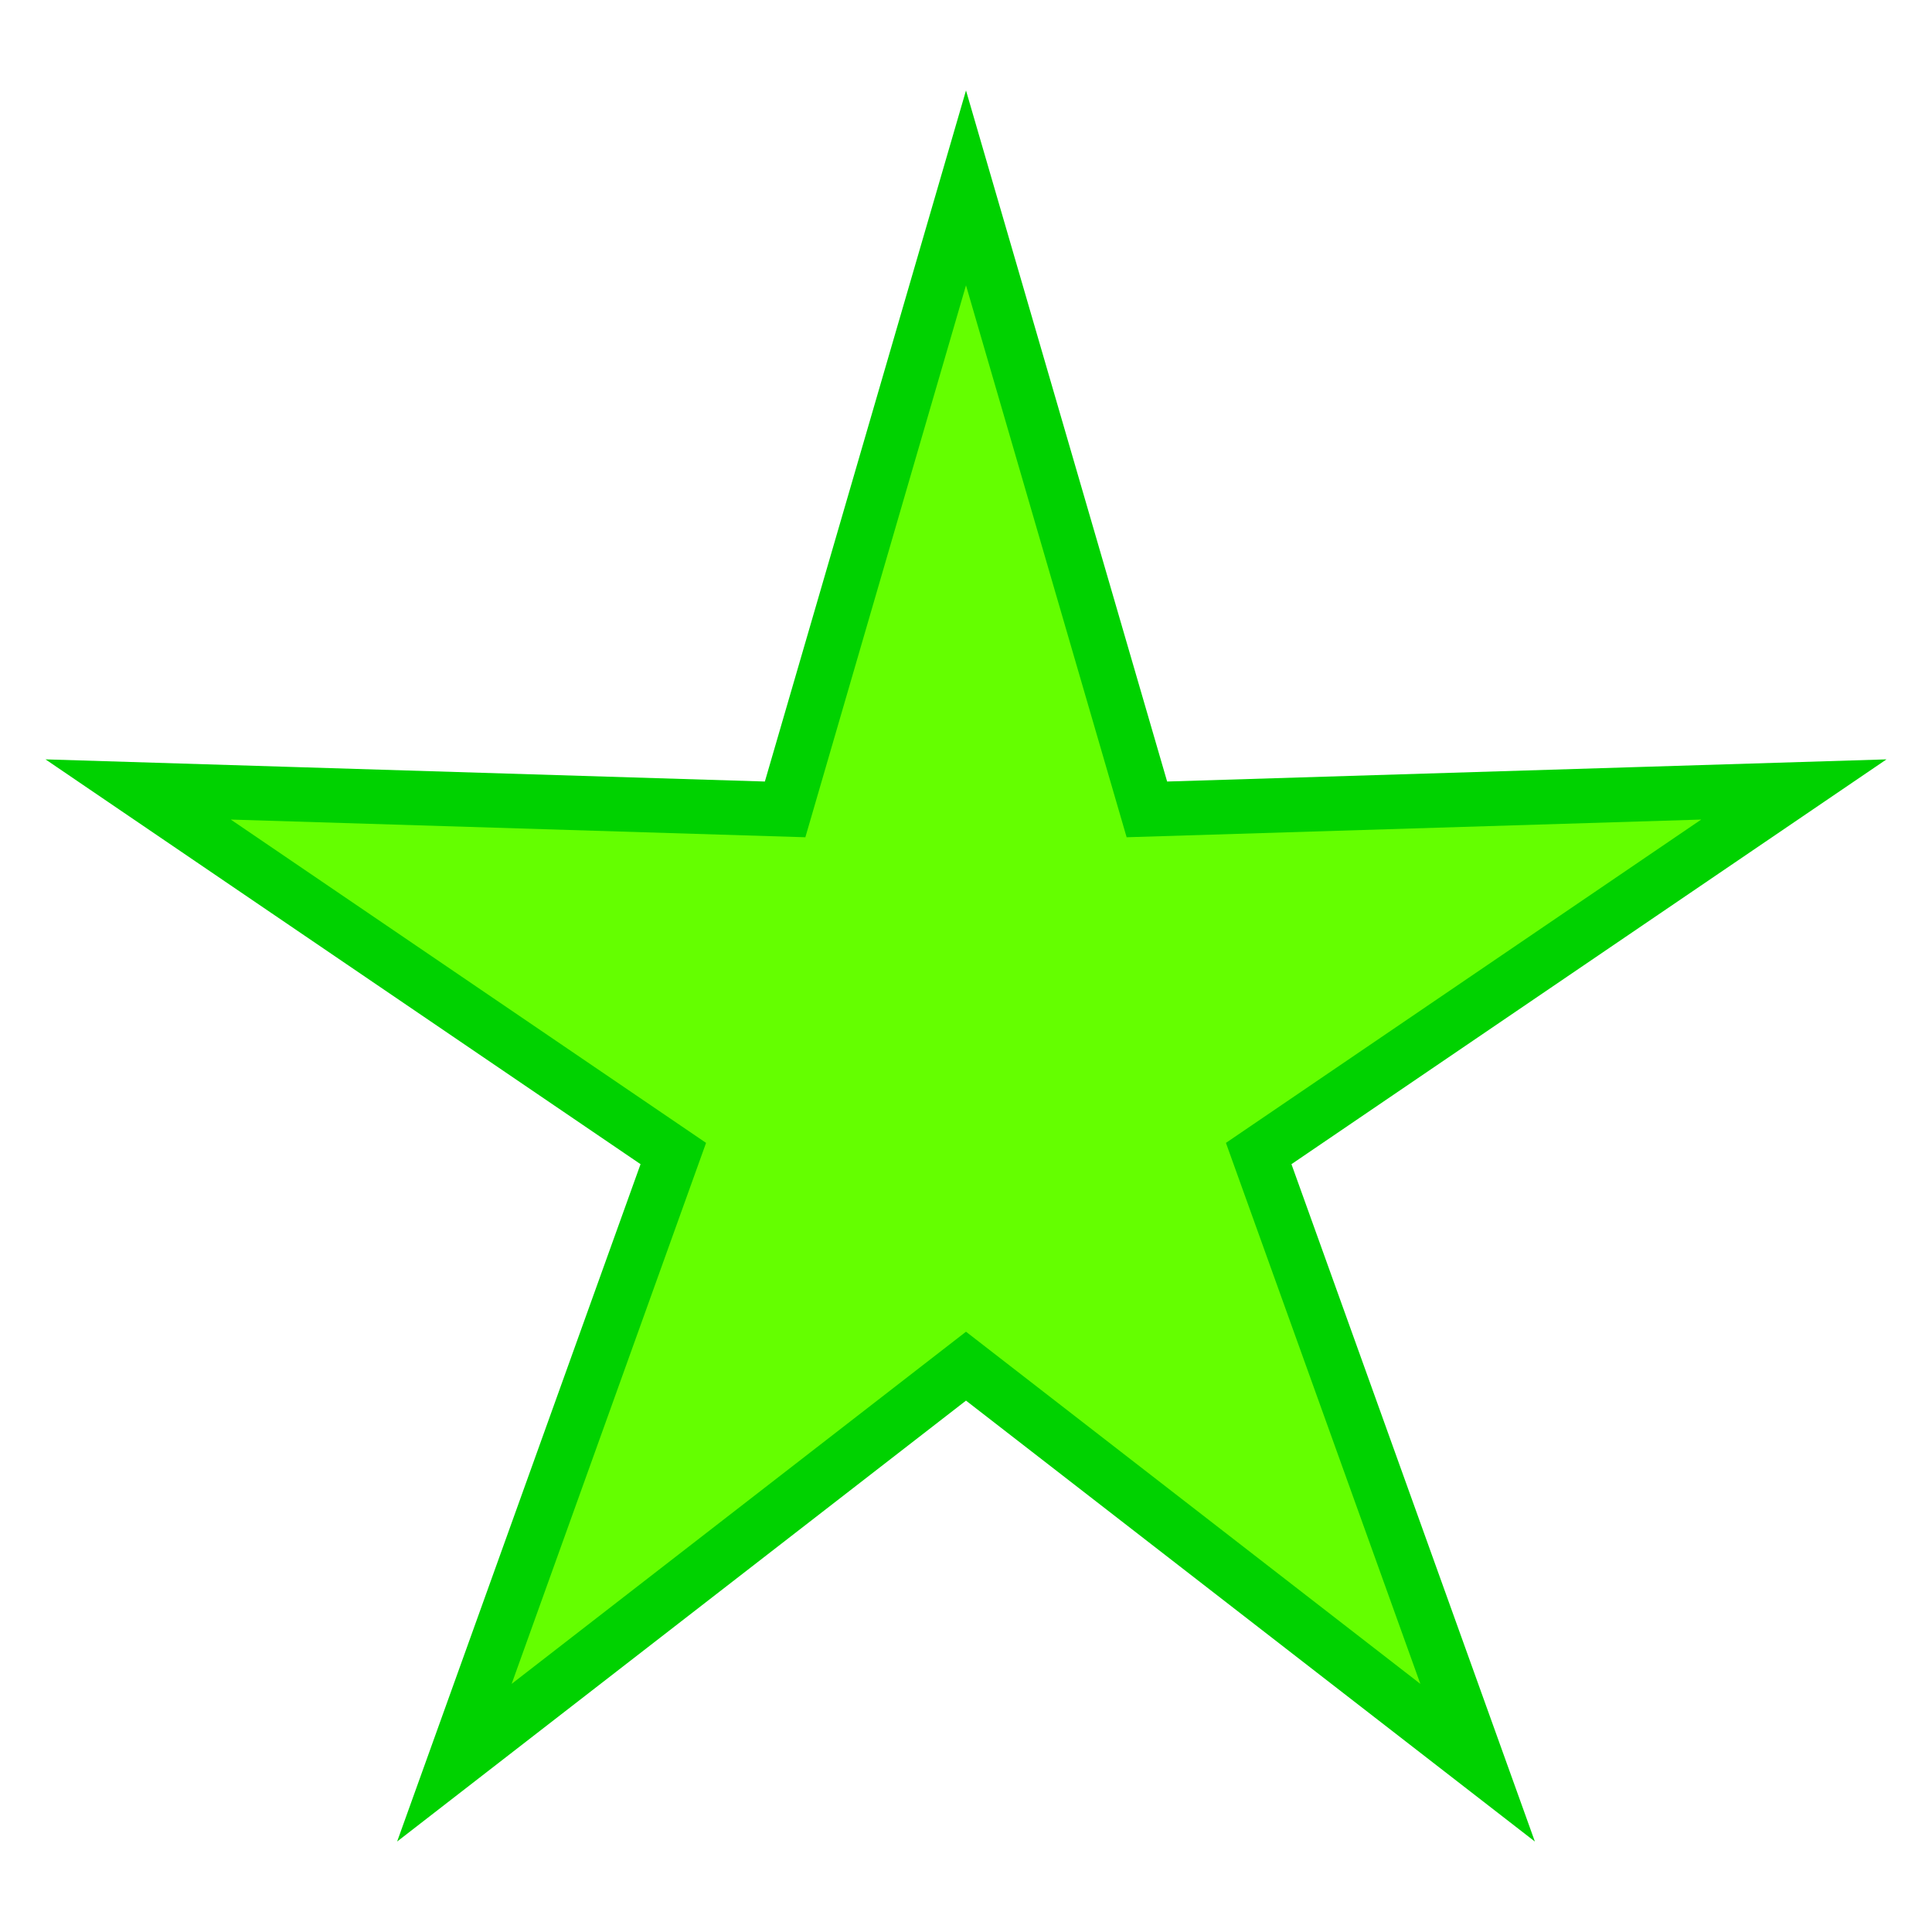 <?xml version="1.0" encoding="UTF-8" standalone="no"?>
<!-- Created with Inkscape (http://www.inkscape.org/) -->

<svg
   xmlns:osb="http://www.openswatchbook.org/uri/2009/osb"
   xmlns:dc="http://purl.org/dc/elements/1.1/"
   xmlns:cc="http://creativecommons.org/ns#"
   xmlns:rdf="http://www.w3.org/1999/02/22-rdf-syntax-ns#"
   xmlns:svg="http://www.w3.org/2000/svg"
   xmlns="http://www.w3.org/2000/svg"
   xmlns:sodipodi="http://sodipodi.sourceforge.net/DTD/sodipodi-0.dtd"
   xmlns:inkscape="http://www.inkscape.org/namespaces/inkscape"
   width="16"
   height="16"
   viewBox="0 0 16 16"
   id="svg2"
   version="1.1"
   inkscape:version="0.91 r13725"
   sodipodi:docname="nesmeja.svg">
  <defs
     id="defs4">
    <linearGradient
       inkscape:collect="always"
       id="linearGradient4174"
       osb:paint="gradient">
      <stop
         style="stop-color:#3ab8ca;stop-opacity:1;"
         offset="0"
         id="stop4176" />
      <stop
         style="stop-color:#64ff00;stop-opacity:0;"
         offset="1"
         id="stop4178" />
    </linearGradient>
    <linearGradient
       id="linearGradient4158-2"
       osb:paint="gradient">
      <stop
         id="stop4170"
         offset="0"
         style="stop-color:#ff2d94;stop-opacity:1;" />
      <stop
         id="stop4172"
         offset="1"
         style="stop-color:#64ff00;stop-opacity:0;" />
    </linearGradient>
    <linearGradient
       inkscape:collect="always"
       id="linearGradient4158"
       osb:paint="gradient">
      <stop
         style="stop-color:#ffb8ca;stop-opacity:1;"
         offset="0"
         id="stop4160" />
      <stop
         style="stop-color:#64ff00;stop-opacity:0;"
         offset="1"
         id="stop4162" />
    </linearGradient>
  </defs>
  <sodipodi:namedview
     id="base"
     pagecolor="#ffffff"
     bordercolor="#666666"
     borderopacity="1.0"
     inkscape:pageopacity="0.0"
     inkscape:pageshadow="2"
     inkscape:zoom="11.313708"
     inkscape:cx="8.4716197"
     inkscape:cy="20.727328"
     inkscape:document-units="px"
     inkscape:current-layer="layer1"
     showgrid="false"
     inkscape:window-width="1536"
     inkscape:window-height="801"
     inkscape:window-x="-8"
     inkscape:window-y="-8"
     inkscape:window-maximized="1" />
  <g
     inkscape:label="Layer 1"
     inkscape:groupmode="layer"
     id="layer1">
    <path
       sodipodi:type="star"
       style="fill:#64ff00;stroke:#00d200;stroke-width:0.451;stroke-miterlimit:4;stroke-dasharray:none;stroke-opacity:1;fill-opacity:1"
       id="path4150"
       sodipodi:sides="5"
       sodipodi:cx="8"
       sodipodi:cy="8.7653713"
       sodipodi:r1="7.2089739"
       sodipodi:r2="2.5487571"
       sodipodi:arg1="-1.5707963"
       sodipodi:arg2="-0.94247777"
       inkscape:flatsided="false"
       inkscape:rounded="0"
       inkscape:randomized="0"
       d="M 8,1.556 9.498,6.703 14.856,6.538 10.424,9.553 12.237,14.598 8,11.314 3.763,14.598 5.576,9.553 1.144,6.538 6.502,6.703 Z"
       inkscape:transform-center-y="-0.76057696" />
  </g>
</svg>
